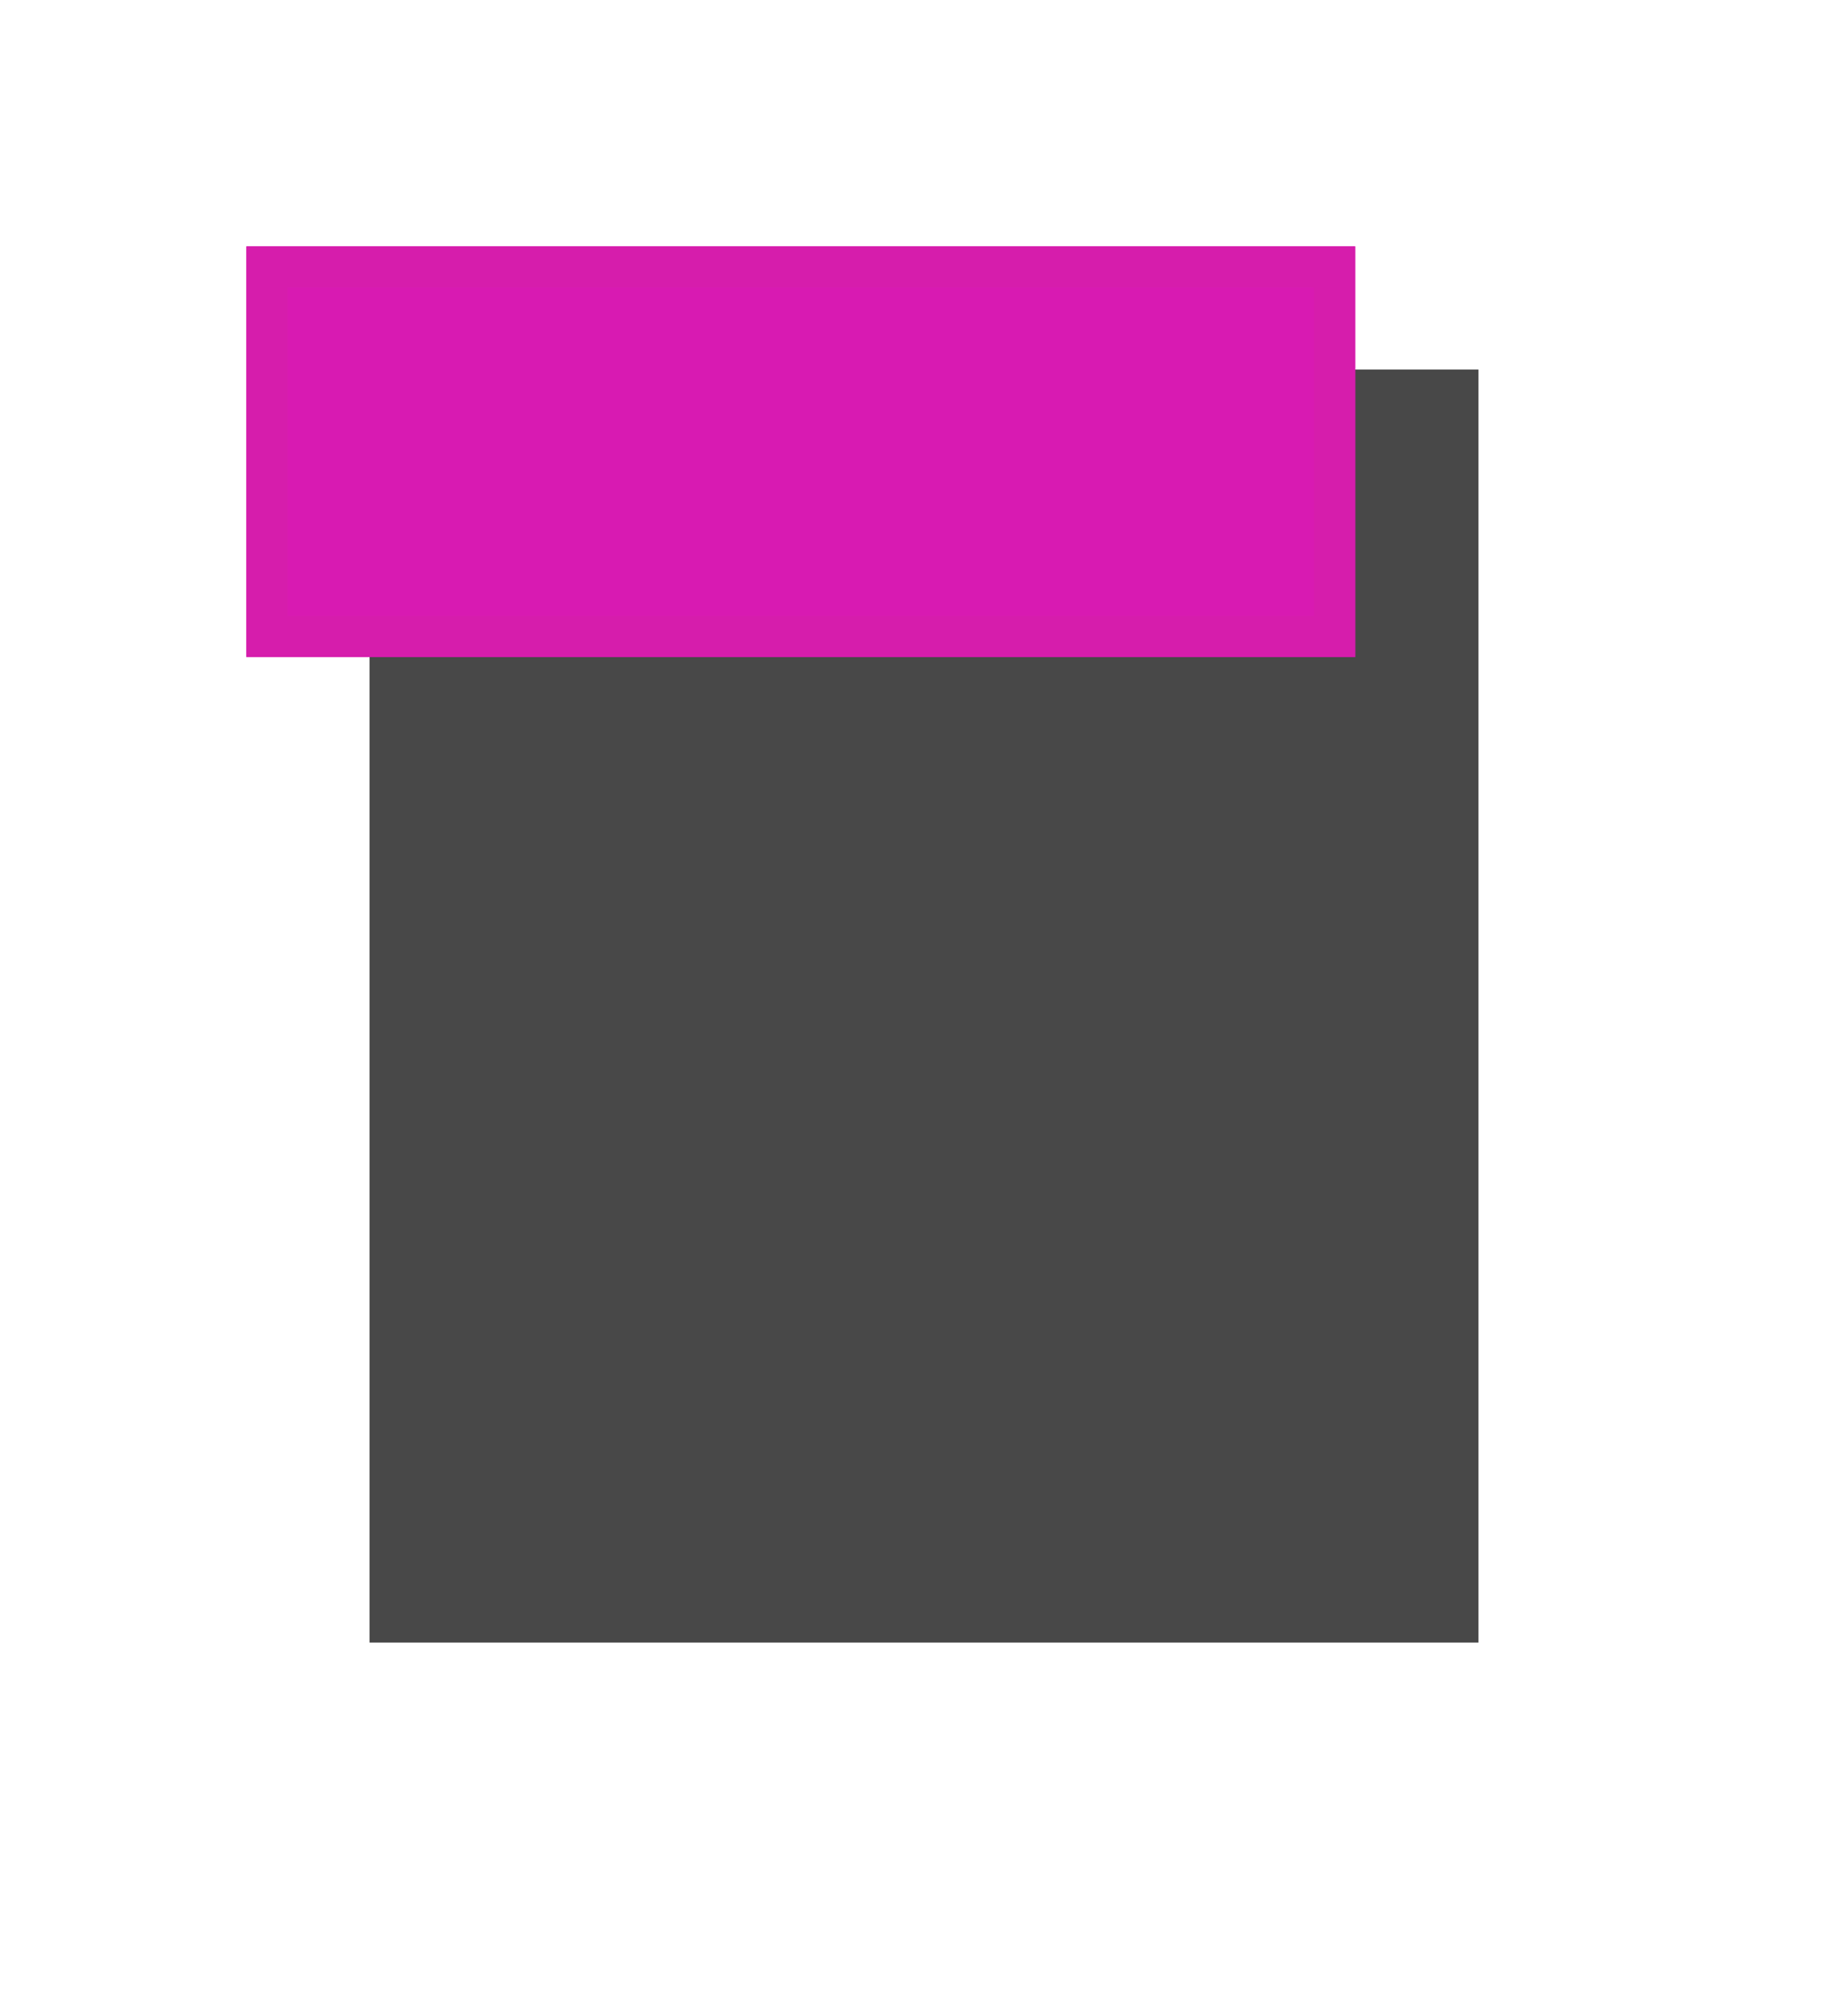 <svg xmlns="http://www.w3.org/2000/svg" xmlns:xlink="http://www.w3.org/1999/xlink" width="45" height="49" viewBox="0 0 45 49">
  <defs>
    <style>
      .cls-1 {
        fill: #484848;
      }

      .cls-2 {
        fill: #d81ab2;
        stroke: #d61dac;
      }

      .cls-3 {
        stroke: none;
      }

      .cls-4 {
        fill: none;
      }

      .cls-5 {
        filter: url(#Rectángulo_14);
      }
    </style>
    <filter id="Rectángulo_14" x="0" y="0" width="45" height="49" filterUnits="userSpaceOnUse">
      <feOffset dx="3" dy="3" input="SourceAlpha"/>
      <feGaussianBlur stdDeviation="3" result="blur"/>
      <feFlood flood-opacity="0.161"/>
      <feComposite operator="in" in2="blur"/>
      <feComposite in="SourceGraphic"/>
    </filter>
  </defs>
  <g id="Grupo_11" data-name="Grupo 11" transform="translate(-228)">
    <g class="cls-5" transform="matrix(1, 0, 0, 1, 228, 0)">
      <rect id="Rectángulo_14-2" data-name="Rectángulo 14" class="cls-1" width="27" height="31" transform="translate(6 6)"/>
    </g>
    <g id="Rectángulo_15" data-name="Rectángulo 15" class="cls-2" transform="translate(234 6)">
      <rect class="cls-3" width="27" height="10"/>
      <rect class="cls-4" x="0.5" y="0.5" width="26" height="9"/>
    </g>
  </g>
</svg>
